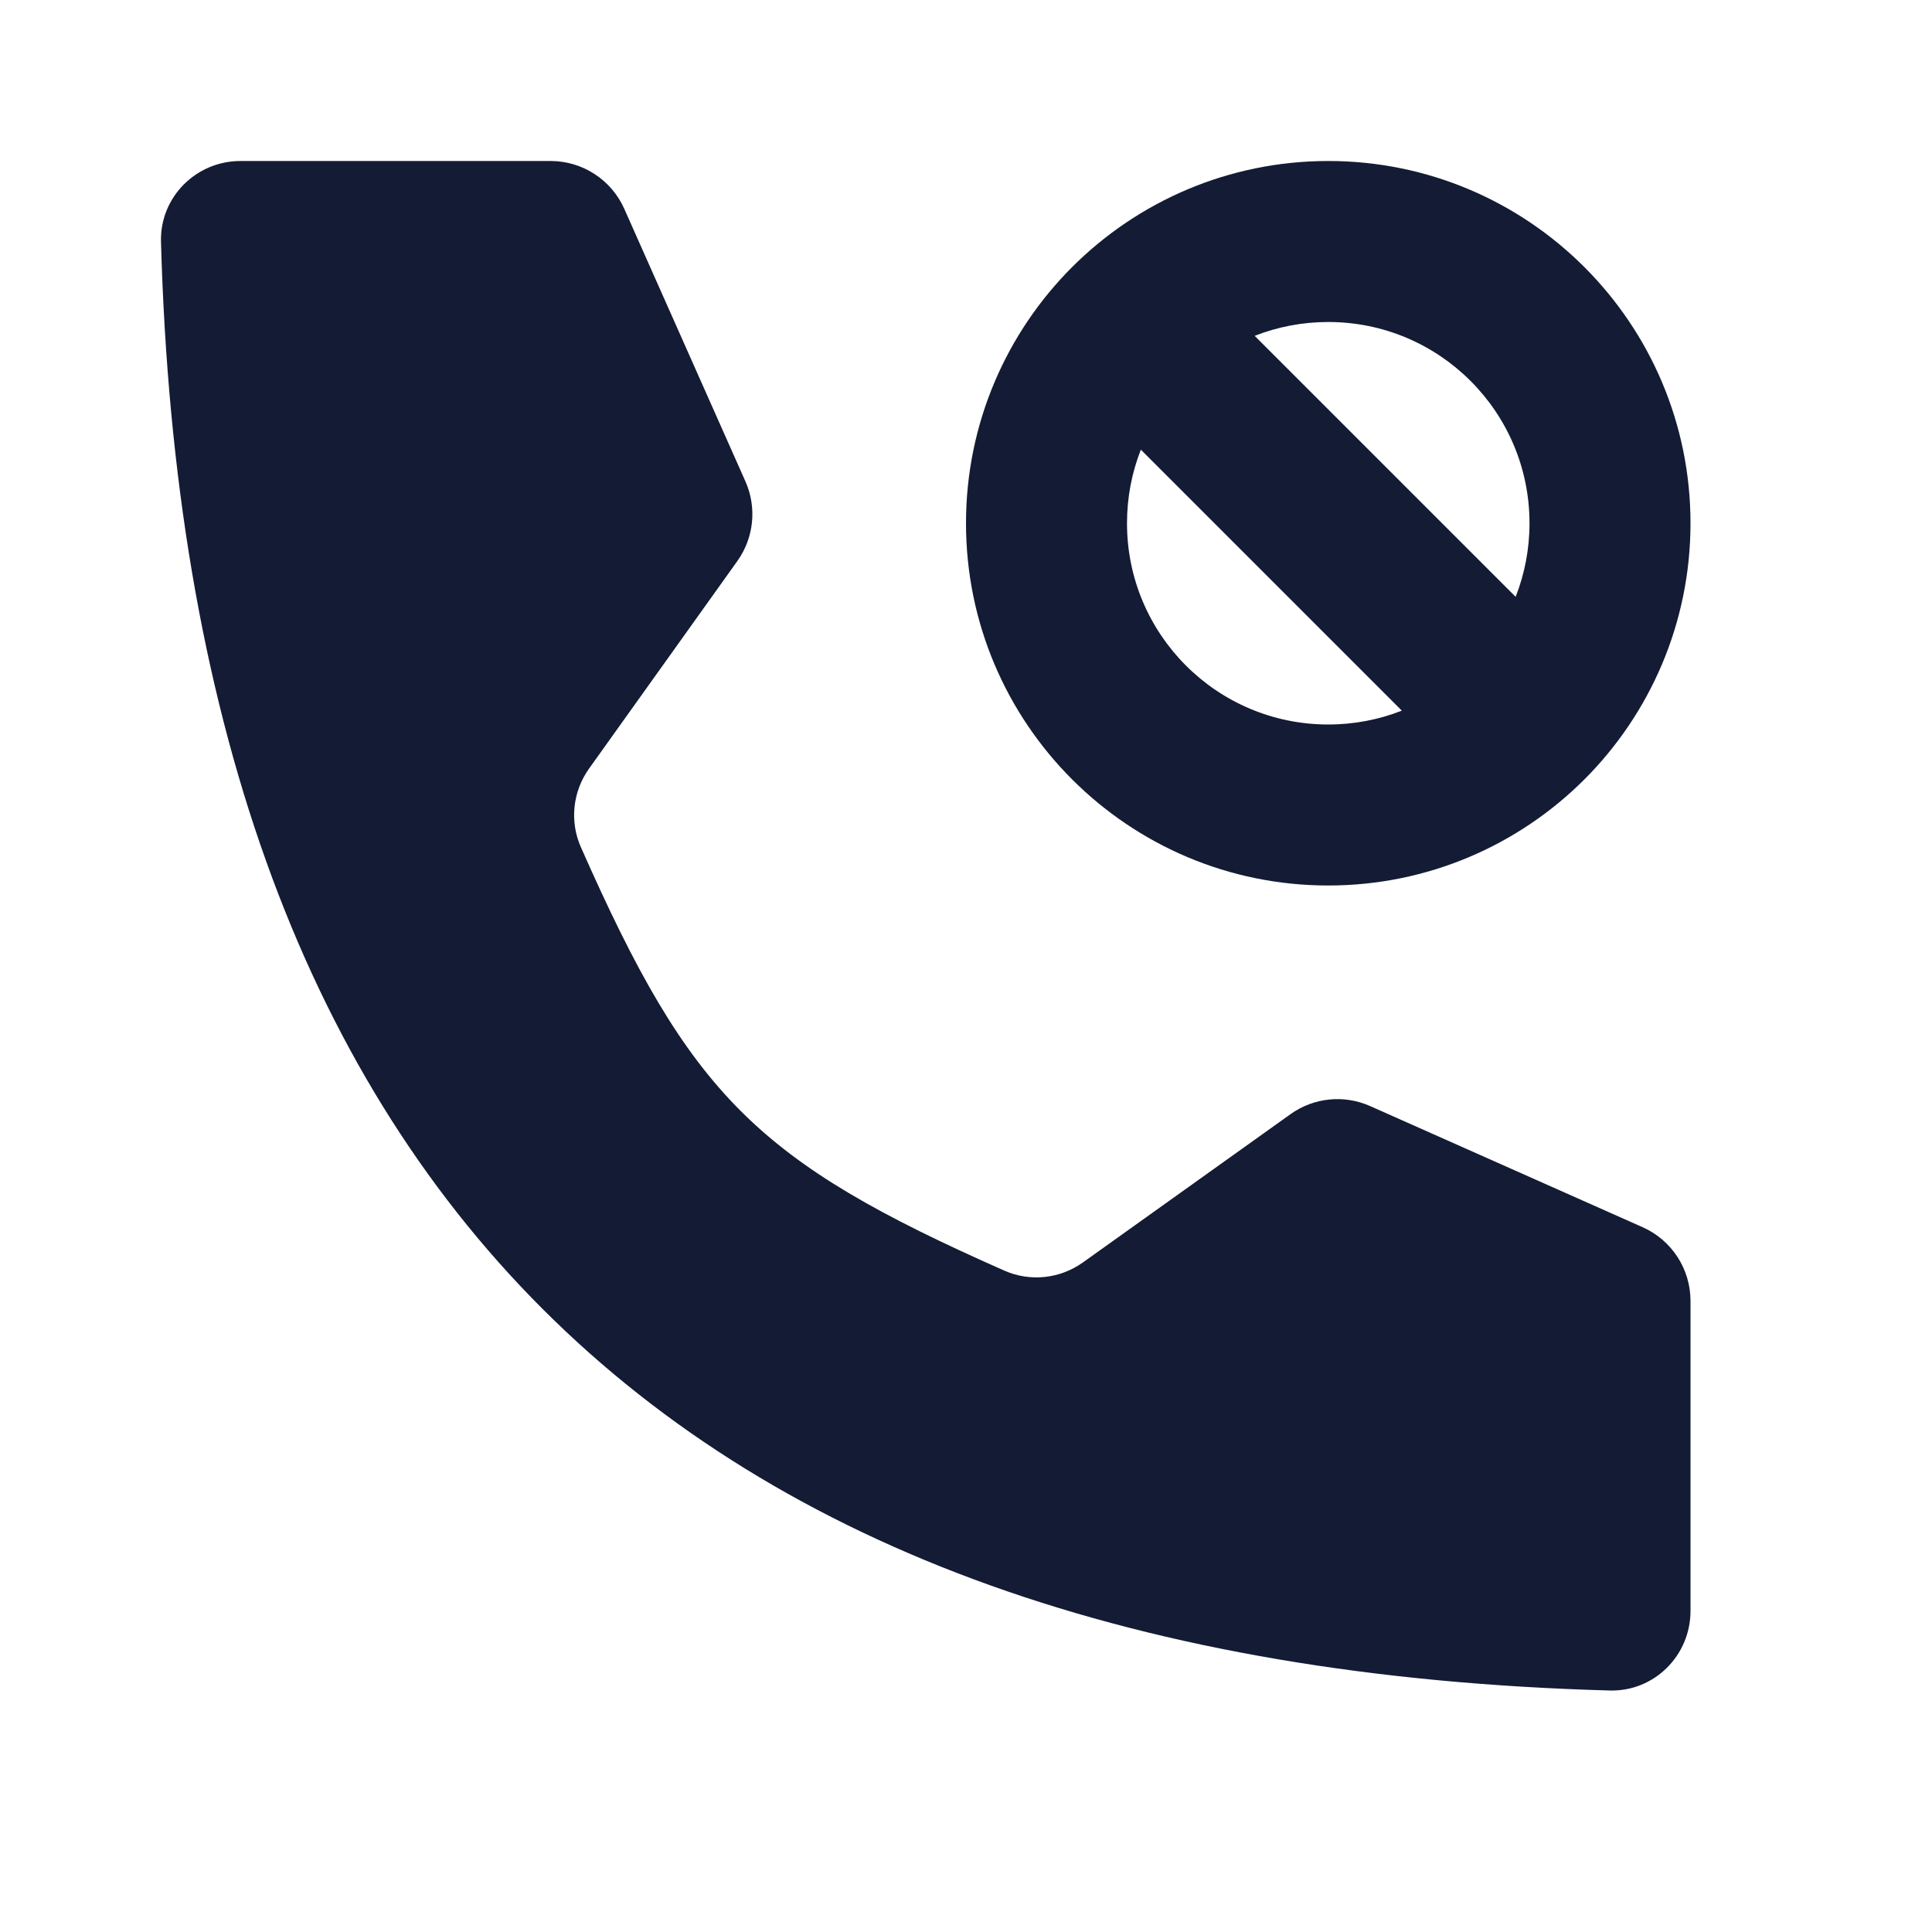 <svg width="24" height="24" viewBox="0 0 24 24" fill="none" xmlns="http://www.w3.org/2000/svg">
<path fill-rule="evenodd" clip-rule="evenodd" d="M16.5 2C15.258 2 14.131 2.505 13.318 3.318C12.505 4.131 12 5.258 12 6.5C12 8.985 14.015 11 16.5 11C17.742 11 18.869 10.495 19.682 9.682C20.495 8.869 21 7.742 21 6.5C21 4.015 18.985 2 16.5 2ZM19 6.5C19 6.823 18.939 7.131 18.828 7.414L15.586 4.172C15.869 4.061 16.177 4 16.5 4C17.881 4 19 5.119 19 6.5ZM14.172 5.586L17.414 8.828C17.131 8.939 16.823 9 16.5 9C15.119 9 14 7.881 14 6.5C14 6.177 14.061 5.869 14.172 5.586Z" fill="#141B34"/>
<path d="M6.84 2H2.987C2.435 2 1.985 2.45 2 3.003C2.321 14.68 8.32 20.679 19.997 21C20.55 21.015 21 20.565 21 20.012V16.16C21 15.764 20.767 15.406 20.406 15.245L17.02 13.74C16.696 13.596 16.32 13.634 16.032 13.84L13.453 15.682C13.168 15.886 12.796 15.926 12.476 15.784C9.391 14.421 8.579 13.609 7.216 10.524C7.074 10.204 7.114 9.832 7.318 9.547L9.16 6.969C9.366 6.68 9.404 6.304 9.26 5.98L7.755 2.594C7.594 2.233 7.236 2 6.84 2Z" fill="#141B34"/>
</svg>
